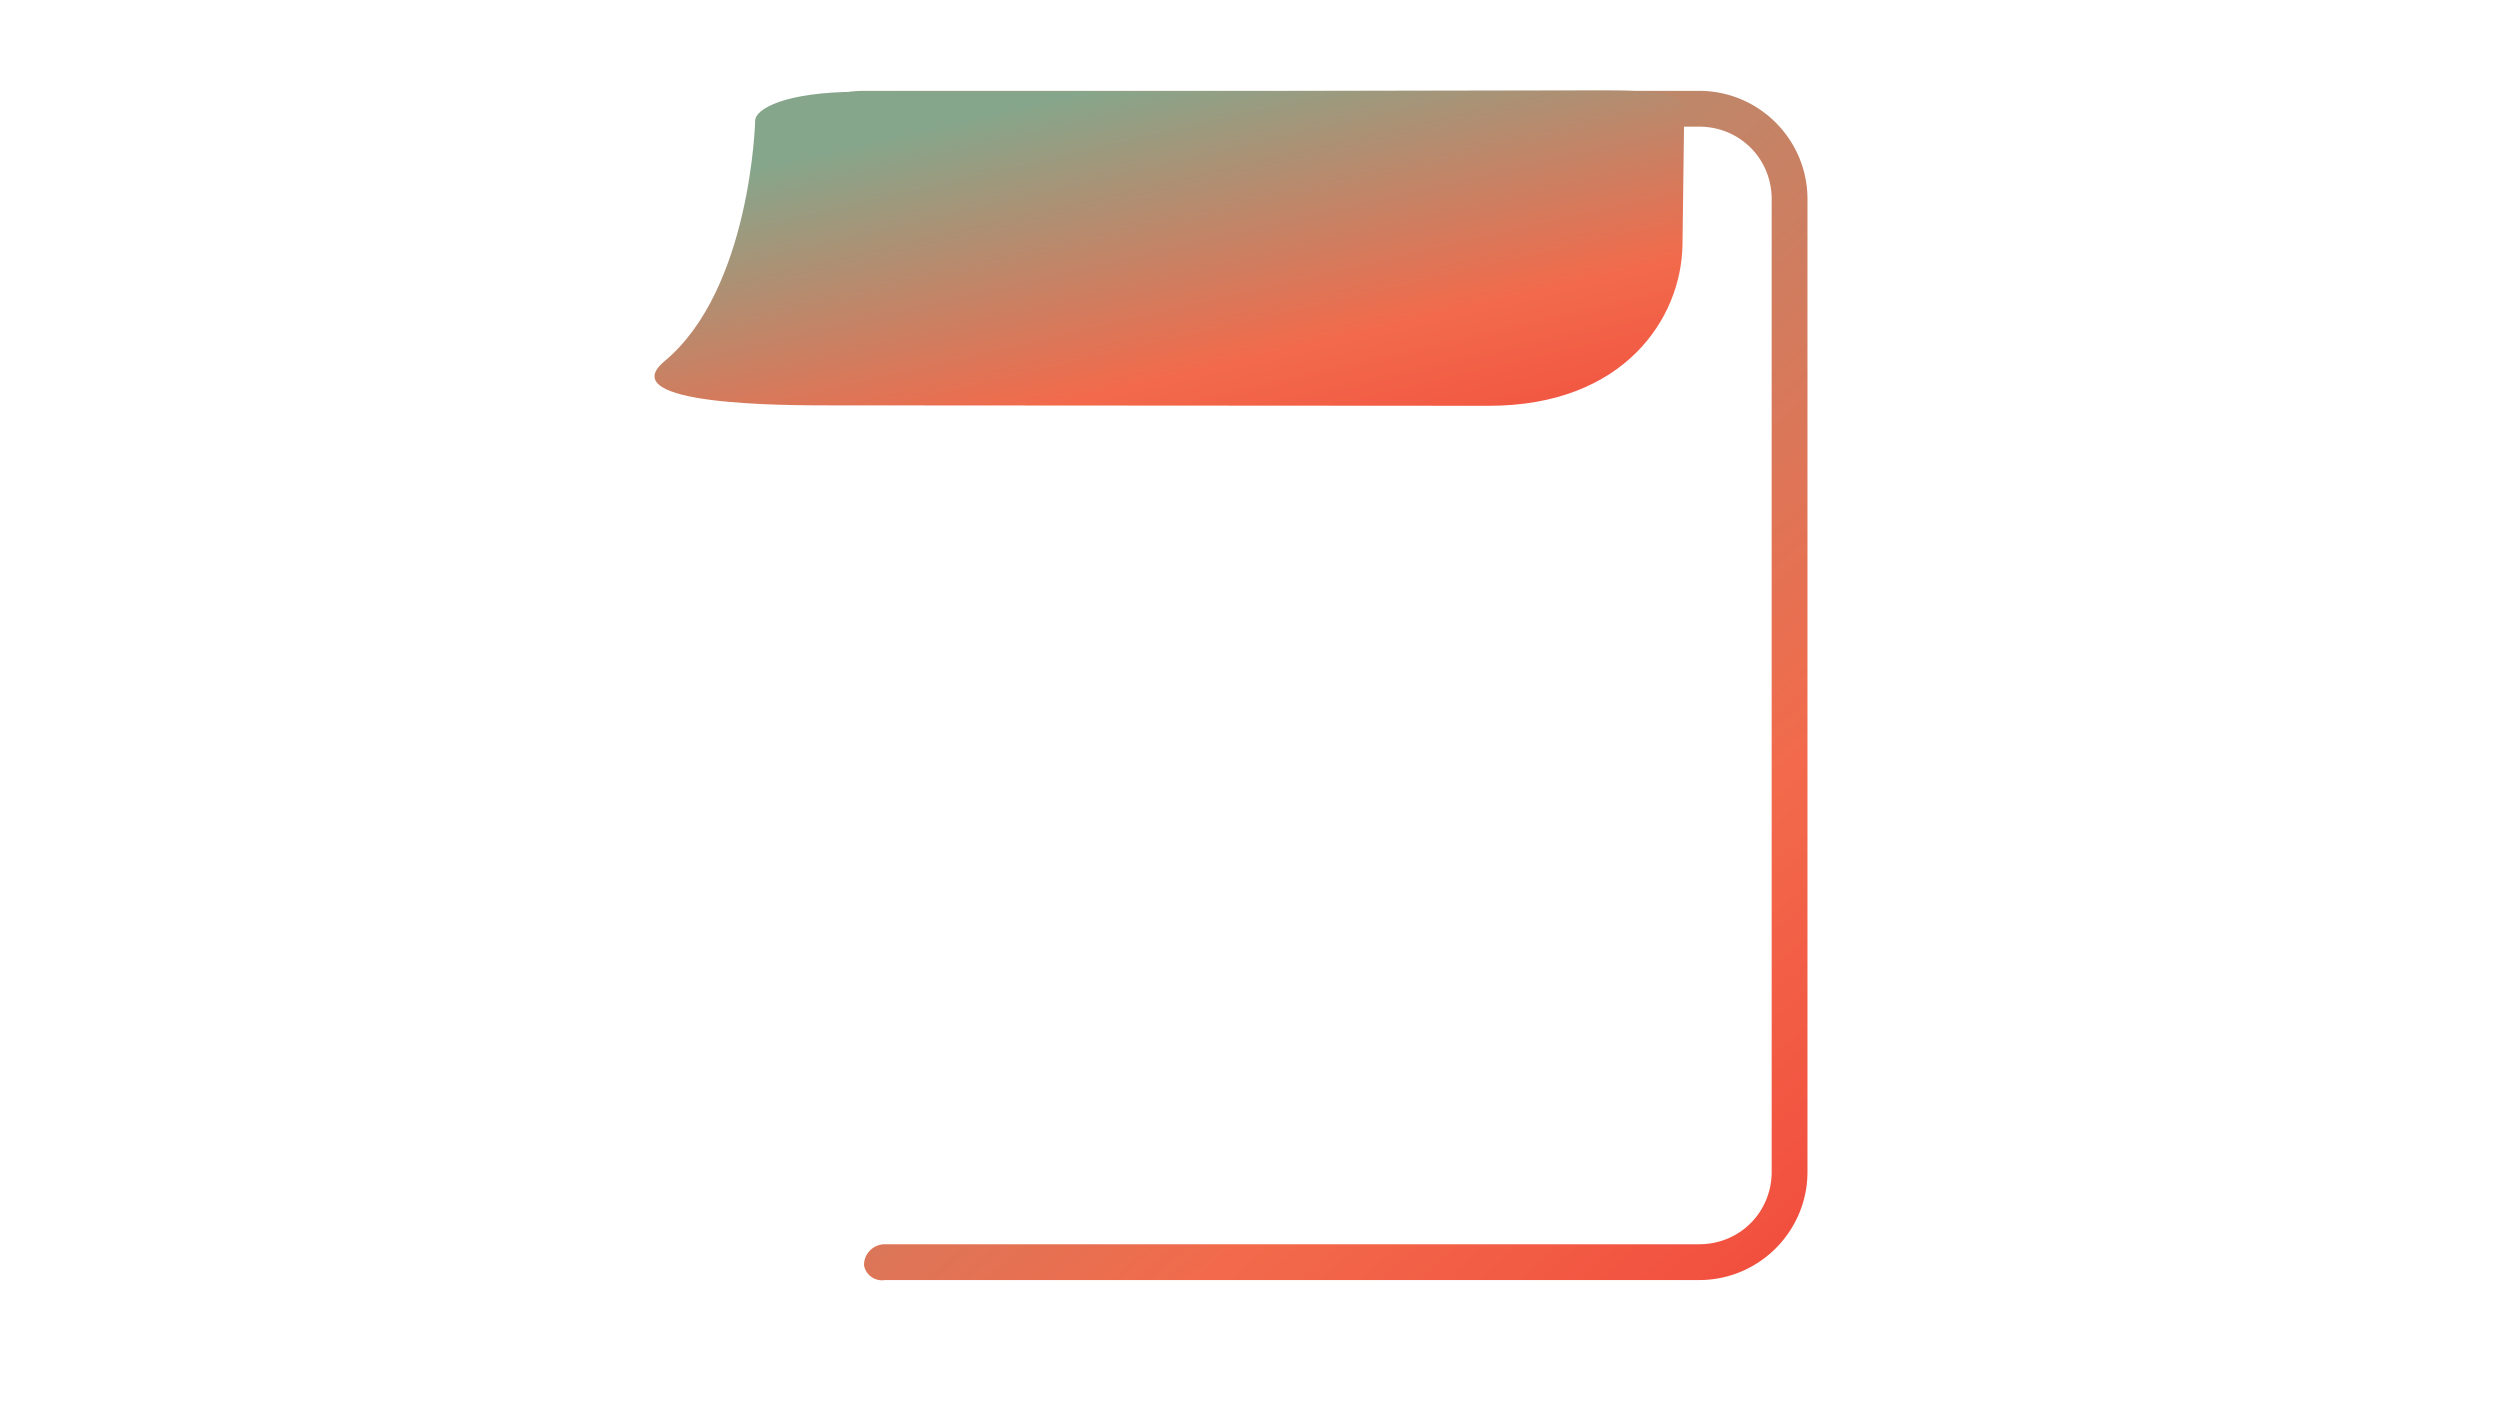 <?xml version="1.0" encoding="UTF-8" standalone="no"?>
<!-- Created with Inkscape (http://www.inkscape.org/) -->

<svg
   width="3840"
   height="2160"
   viewBox="0 0 3840 2160"
   version="1.1"
   id="svg1"
   inkscape:version="1.3.2 (091e20e, 2023-11-25, custom)"
   sodipodi:docname="splash_logo4.svg"
   xmlns:inkscape="http://www.inkscape.org/namespaces/inkscape"
   xmlns:sodipodi="http://sodipodi.sourceforge.net/DTD/sodipodi-0.dtd"
   xmlns:xlink="http://www.w3.org/1999/xlink"
   xmlns="http://www.w3.org/2000/svg"
   xmlns:svg="http://www.w3.org/2000/svg">
  <sodipodi:namedview
     id="namedview1"
     pagecolor="#ffffff"
     bordercolor="#000000"
     borderopacity="0.25"
     inkscape:showpageshadow="2"
     inkscape:pageopacity="0.0"
     inkscape:pagecheckerboard="0"
     inkscape:deskcolor="#d1d1d1"
     inkscape:document-units="px"
     inkscape:zoom="0.41986485"
     inkscape:cx="1648.1494"
     inkscape:cy="1089.6363"
     inkscape:window-width="1920"
     inkscape:window-height="1027"
     inkscape:window-x="-8"
     inkscape:window-y="-8"
     inkscape:window-maximized="1"
     inkscape:current-layer="layer2" />
  <defs
     id="defs1">
    <inkscape:path-effect
       effect="powerstroke"
       id="path-effect70"
       is_visible="true"
       lpeversion="1.3"
       scale_width="1"
       interpolator_type="CentripetalCatmullRom"
       interpolator_beta="0.75"
       start_linecap_type="round"
       end_linecap_type="round"
       offset_points="5.229,44.853"
       linejoin_type="spiro"
       miter_limit="4"
       not_jump="true"
       sort_points="true"
       message="&lt;b&gt;Ctrl + clic&lt;/b&gt; sobre un nodo existente y muévalo" />
    <inkscape:path-effect
       effect="simplify"
       id="path-effect69"
       is_visible="true"
       lpeversion="1.3"
       threshold="0.015"
       steps="1"
       smooth_angles="0"
       helper_size="0"
       simplify_individual_paths="false"
       simplify_just_coalesce="false"
       step="1" />
    <inkscape:path-effect
       effect="powerstroke"
       id="path-effect68"
       is_visible="true"
       lpeversion="1.3"
       scale_width="1"
       interpolator_type="CentripetalCatmullRom"
       interpolator_beta="0.75"
       start_linecap_type="round"
       end_linecap_type="round"
       offset_points="9.172,35.726"
       linejoin_type="spiro"
       miter_limit="4"
       not_jump="true"
       sort_points="true"
       message="&lt;b&gt;Ctrl + clic&lt;/b&gt; sobre un nodo existente y muévalo" />
    <inkscape:path-effect
       effect="simplify"
       id="path-effect67"
       is_visible="true"
       lpeversion="1.3"
       threshold="0.01"
       steps="1"
       smooth_angles="0"
       helper_size="0"
       simplify_individual_paths="false"
       simplify_just_coalesce="false"
       step="1" />
    <inkscape:path-effect
       effect="powerstroke"
       id="path-effect66"
       is_visible="true"
       lpeversion="1.3"
       scale_width="1"
       interpolator_type="CentripetalCatmullRom"
       interpolator_beta="0.75"
       start_linecap_type="round"
       end_linecap_type="round"
       offset_points="7.295,35.726"
       linejoin_type="spiro"
       miter_limit="4"
       not_jump="true"
       sort_points="true"
       message="&lt;b&gt;Ctrl + clic&lt;/b&gt; sobre un nodo existente y muévalo" />
    <inkscape:path-effect
       effect="simplify"
       id="path-effect65"
       is_visible="true"
       lpeversion="1.3"
       threshold="0.014"
       steps="1"
       smooth_angles="0"
       helper_size="0"
       simplify_individual_paths="false"
       simplify_just_coalesce="false"
       step="1" />
    <inkscape:path-effect
       effect="powerstroke"
       id="path-effect64"
       is_visible="true"
       lpeversion="1.3"
       scale_width="1"
       interpolator_type="CentripetalCatmullRom"
       interpolator_beta="0.75"
       start_linecap_type="round"
       end_linecap_type="round"
       offset_points="4.632,35.726"
       linejoin_type="spiro"
       miter_limit="4"
       not_jump="true"
       sort_points="true"
       message="&lt;b&gt;Ctrl + clic&lt;/b&gt; sobre un nodo existente y muévalo" />
    <inkscape:path-effect
       effect="simplify"
       id="path-effect63"
       is_visible="true"
       lpeversion="1.3"
       threshold="0.014"
       steps="1"
       smooth_angles="0"
       helper_size="0"
       simplify_individual_paths="false"
       simplify_just_coalesce="false"
       step="1" />
    <inkscape:path-effect
       effect="powerstroke"
       id="path-effect62"
       is_visible="true"
       lpeversion="1.3"
       scale_width="1"
       interpolator_type="CentripetalCatmullRom"
       interpolator_beta="0.75"
       start_linecap_type="round"
       end_linecap_type="round"
       offset_points="6.805,35.726"
       linejoin_type="spiro"
       miter_limit="4"
       not_jump="true"
       sort_points="true"
       message="&lt;b&gt;Ctrl + clic&lt;/b&gt; sobre un nodo existente y muévalo" />
    <inkscape:path-effect
       effect="simplify"
       id="path-effect61"
       is_visible="true"
       lpeversion="1.3"
       threshold="0.014"
       steps="1"
       smooth_angles="0"
       helper_size="0"
       simplify_individual_paths="false"
       simplify_just_coalesce="false"
       step="1" />
    <rect
       x="1388.542"
       y="766.913"
       width="1571.935"
       height="523.978"
       id="rect35" />
    <rect
       x="1433.795"
       y="938.397"
       width="857.419"
       height="407.274"
       id="rect34" />
    <inkscape:path-effect
       effect="fillet_chamfer"
       id="path-effect34"
       is_visible="true"
       lpeversion="1"
       nodesatellites_param="F,0,0,1,0,0,0,1 @ F,0,0,1,0,0,0,1 @ F,0,0,1,0,0,0,1 @ F,0,0,1,0,0,0,1 @ F,0,0,1,0,0,0,1 @ F,0,0,1,0,0,0,1 @ F,0,0,1,0,0,0,1 @ F,0,0,1,0,0,0,1 @ F,0,1,1,0,32.059,0,1 @ F,0,0,1,0,32.059,0,1 @ F,0,0,1,0,0,0,1 @ F,0,0,1,0,0,0,1 @ F,0,0,1,0,0,0,1 @ F,0,0,1,0,0,0,1"
       radius="0"
       unit="px"
       method="auto"
       mode="F"
       chamfer_steps="1"
       flexible="false"
       use_knot_distance="true"
       apply_no_radius="true"
       apply_with_radius="true"
       only_selected="false"
       hide_knots="false" />
    <linearGradient
       id="linearGradient12"
       inkscape:collect="always">
      <stop
         style="stop-color:#86a68b;stop-opacity:1;"
         offset="0"
         id="stop13" />
      <stop
         style="stop-color:#f26a4b;stop-opacity:1;"
         offset="0.75"
         id="stop15" />
      <stop
         style="stop-color:#f24c3d;stop-opacity:1;"
         offset="1"
         id="stop14" />
    </linearGradient>
    <linearGradient
       id="linearGradient2"
       inkscape:collect="always">
      <stop
         style="stop-color:#86a68b;stop-opacity:1;"
         offset="0"
         id="stop2" />
      <stop
         style="stop-color:#f26a4b;stop-opacity:1;"
         offset="0.625"
         id="stop4" />
      <stop
         style="stop-color:#f24c3d;stop-opacity:1;"
         offset="1"
         id="stop3" />
    </linearGradient>
    <linearGradient
       inkscape:collect="always"
       xlink:href="#linearGradient2"
       id="linearGradient3"
       x1="1377.669"
       y1="357.35"
       x2="2610.464"
       y2="1836.601"
       gradientUnits="userSpaceOnUse"
       gradientTransform="matrix(1.075,0,0,0.3,-100.986,99.872)" />
    <linearGradient
       inkscape:collect="always"
       xlink:href="#linearGradient12"
       id="linearGradient14"
       x1="1161.56"
       y1="145.005"
       x2="2772.479"
       y2="1970.172"
       gradientUnits="userSpaceOnUse" />
  </defs>
  <g
     inkscape:label="Capa 1"
     inkscape:groupmode="layer"
     id="layer1"
     style="fill:none;image-rendering:auto">
    <path
       style="color:#000000;fill:url(#linearGradient14);stroke-linejoin:round;-inkscape-stroke:none;paint-order:stroke fill markers"
       d="m 1327.107,139.57 c -91.669,0 -174.335,74.529 -166.096,168.6 l 54.791,-4.799 c -5.17,-59.023 49.294,-108.801 111.305,-108.801 H 2610.084 c 62.081,0 111.199,49.121 111.199,111.201 V 1799.949 c 0,62.08 -49.119,111.199 -111.199,111.199 H 1359.167 a 32.059,32.059 135 0 0 -32.059,32.059 27.875,27.875 35.586 0 0 32.059,22.941 l 1250.917,0 c 91.599,0 166.199,-74.6 166.199,-166.199 V 305.771 c 0,-91.599 -74.6,-166.201 -166.199,-166.201 z"
       id="rect1"
       sodipodi:nodetypes="sccsssssccsssss"
       inkscape:path-effect="#path-effect34"
       inkscape:original-d="m 1327.1074,139.57031 c -91.669,0 -174.3355,74.52941 -166.0957,168.59961 l 54.791,-4.79883 c -5.1699,-59.02318 49.2941,-108.80078 111.3047,-108.80078 H 2610.084 c 62.0805,0 111.1992,49.1207 111.1992,111.20117 V 1799.9492 c 0,62.0804 -49.1187,111.1992 -111.1992,111.1992 H 1327.1074 v 55 H 2610.084 c 91.5991,0 166.1992,-74.6001 166.1992,-166.1992 V 305.77148 c 0,-91.59907 -74.6001,-166.20117 -166.1992,-166.20117 z" />
  </g>
  <g
     inkscape:groupmode="layer"
     id="layer2"
     inkscape:label="Capa 2">
    <path
       id="rect1-3"
       style="fill:url(#linearGradient3);stroke-width:30.962;stroke-linejoin:round;paint-order:stroke fill markers"
       inkscape:label="rect1-3"
       d="m 2469.527,138.818 -1151.803,2.142 c -112.944,0.21 -157.937,26.749 -157.791,44.457 0,0 -6.207,258.652 -139.203,369.355 -82.315,68.517 189.452,67.834 253.117,67.876 l 1012.746,0.668 c 208.649,0.138 296.232,-135.238 297.701,-247.339 l 2.533,-193.418 c 0.251,-19.119 17.803,-43.993 -117.301,-43.742 z"
       sodipodi:nodetypes="sscscsccs" />
  </g>
</svg>
